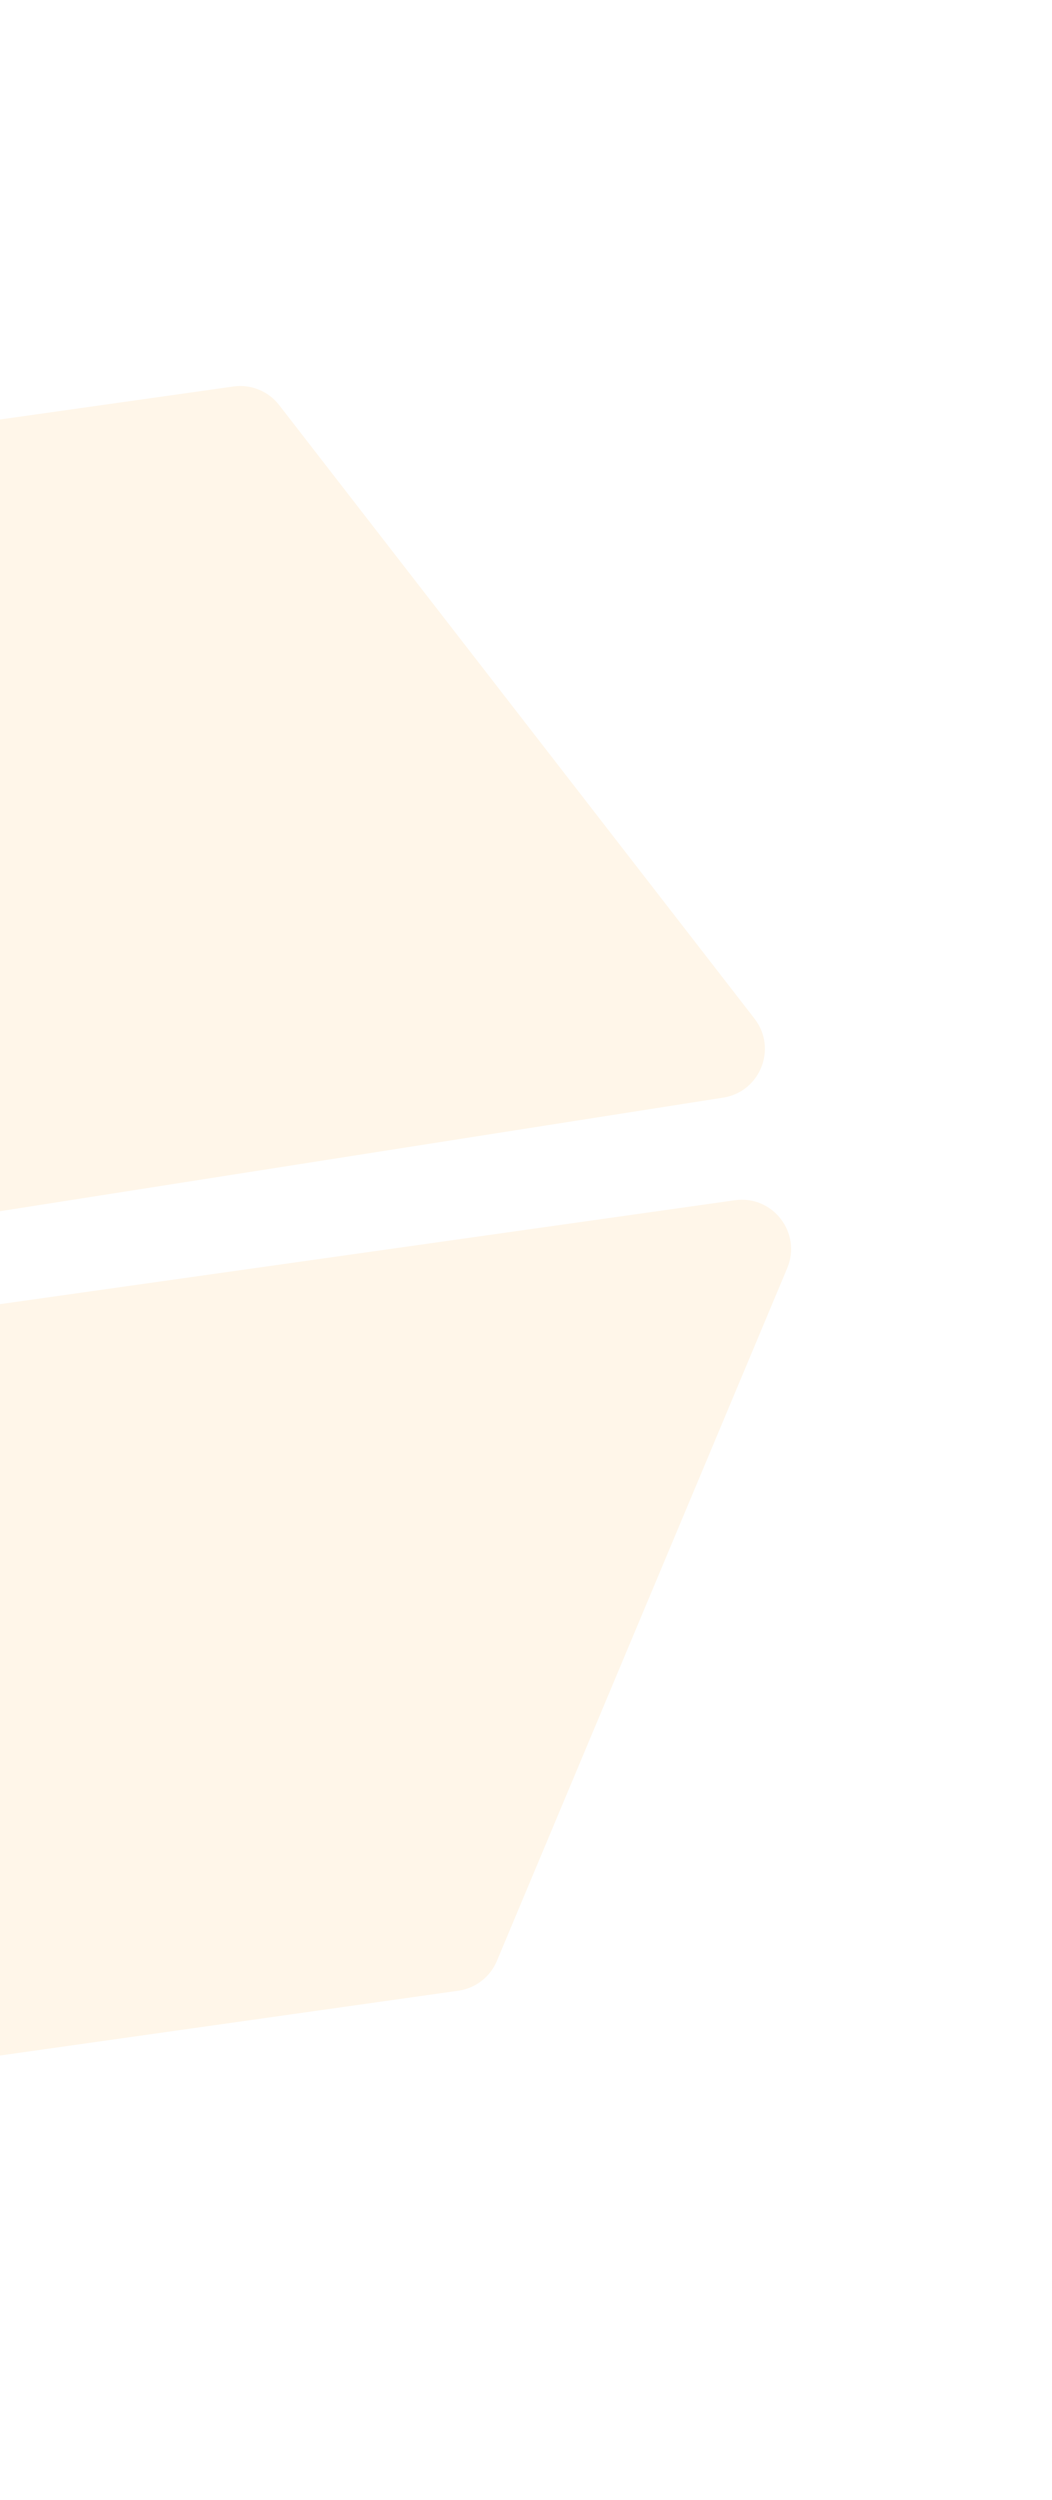 <svg width="128" height="304" viewBox="0 0 128 304" fill="none" xmlns="http://www.w3.org/2000/svg">
<g filter="url(#filter0_f)">
<path d="M-8.086 162.698C-7.268 160.749 -5.485 159.373 -3.392 159.077L89.41 145.961C94.02 145.31 97.583 149.929 95.783 154.222L60.457 238.471C59.639 240.421 57.856 241.796 55.763 242.092L-37.039 255.209C-41.649 255.86 -45.212 251.241 -43.412 246.948L-8.086 162.698Z" fill="#FFF6E9"/>
</g>
<g filter="url(#filter1_f)">
<path d="M-64.99 69.142C-67.69 65.486 -65.503 60.272 -61.003 59.636L28.39 47.002C30.522 46.7 32.653 47.565 33.972 49.267L91.805 123.879C94.603 127.488 92.504 132.774 87.994 133.482L-2.911 147.754C-5.12 148.101 -7.339 147.19 -8.668 145.391L-64.99 69.142Z" fill="#FFF6E9"/>
</g>
<g filter="url(#filter2_f)">
<path d="M-117.224 168.172C-118.042 170.122 -117.773 172.358 -116.517 174.058L-65.323 243.348C-62.556 247.093 -56.764 246.396 -54.964 242.103L-18.084 154.147C-17.266 152.198 -17.535 149.962 -18.791 148.262L-69.985 78.972C-72.752 75.227 -78.544 75.923 -80.344 80.217L-117.224 168.172Z" fill="#FFF6E9"/>
</g>
<defs>
<filter id="filter0_f" x="-60.735" y="97.908" width="173.842" height="205.354" filterUnits="userSpaceOnUse" color-interpolation-filters="sRGB">
<feFlood flood-opacity="0" result="BackgroundImageFix"/>
<feBlend mode="normal" in="SourceGraphic" in2="BackgroundImageFix" result="shape"/>
<feGaussianBlur stdDeviation="7.5" result="effect1_foregroundBlur"/>
</filter>
<filter id="filter1_f" x="-101.786" y="0.1" width="229.662" height="194.863" filterUnits="userSpaceOnUse" color-interpolation-filters="sRGB">
<feFlood flood-opacity="0" result="BackgroundImageFix"/>
<feBlend mode="normal" in="SourceGraphic" in2="BackgroundImageFix" result="shape"/>
<feGaussianBlur stdDeviation="7.5" result="effect1_foregroundBlur"/>
</filter>
<filter id="filter2_f" x="-151.603" y="59.675" width="167.897" height="202.969" filterUnits="userSpaceOnUse" color-interpolation-filters="sRGB">
<feFlood flood-opacity="0" result="BackgroundImageFix"/>
<feBlend mode="normal" in="SourceGraphic" in2="BackgroundImageFix" result="shape"/>
<feGaussianBlur stdDeviation="7.5" result="effect1_foregroundBlur"/>
</filter>
</defs>
</svg>
